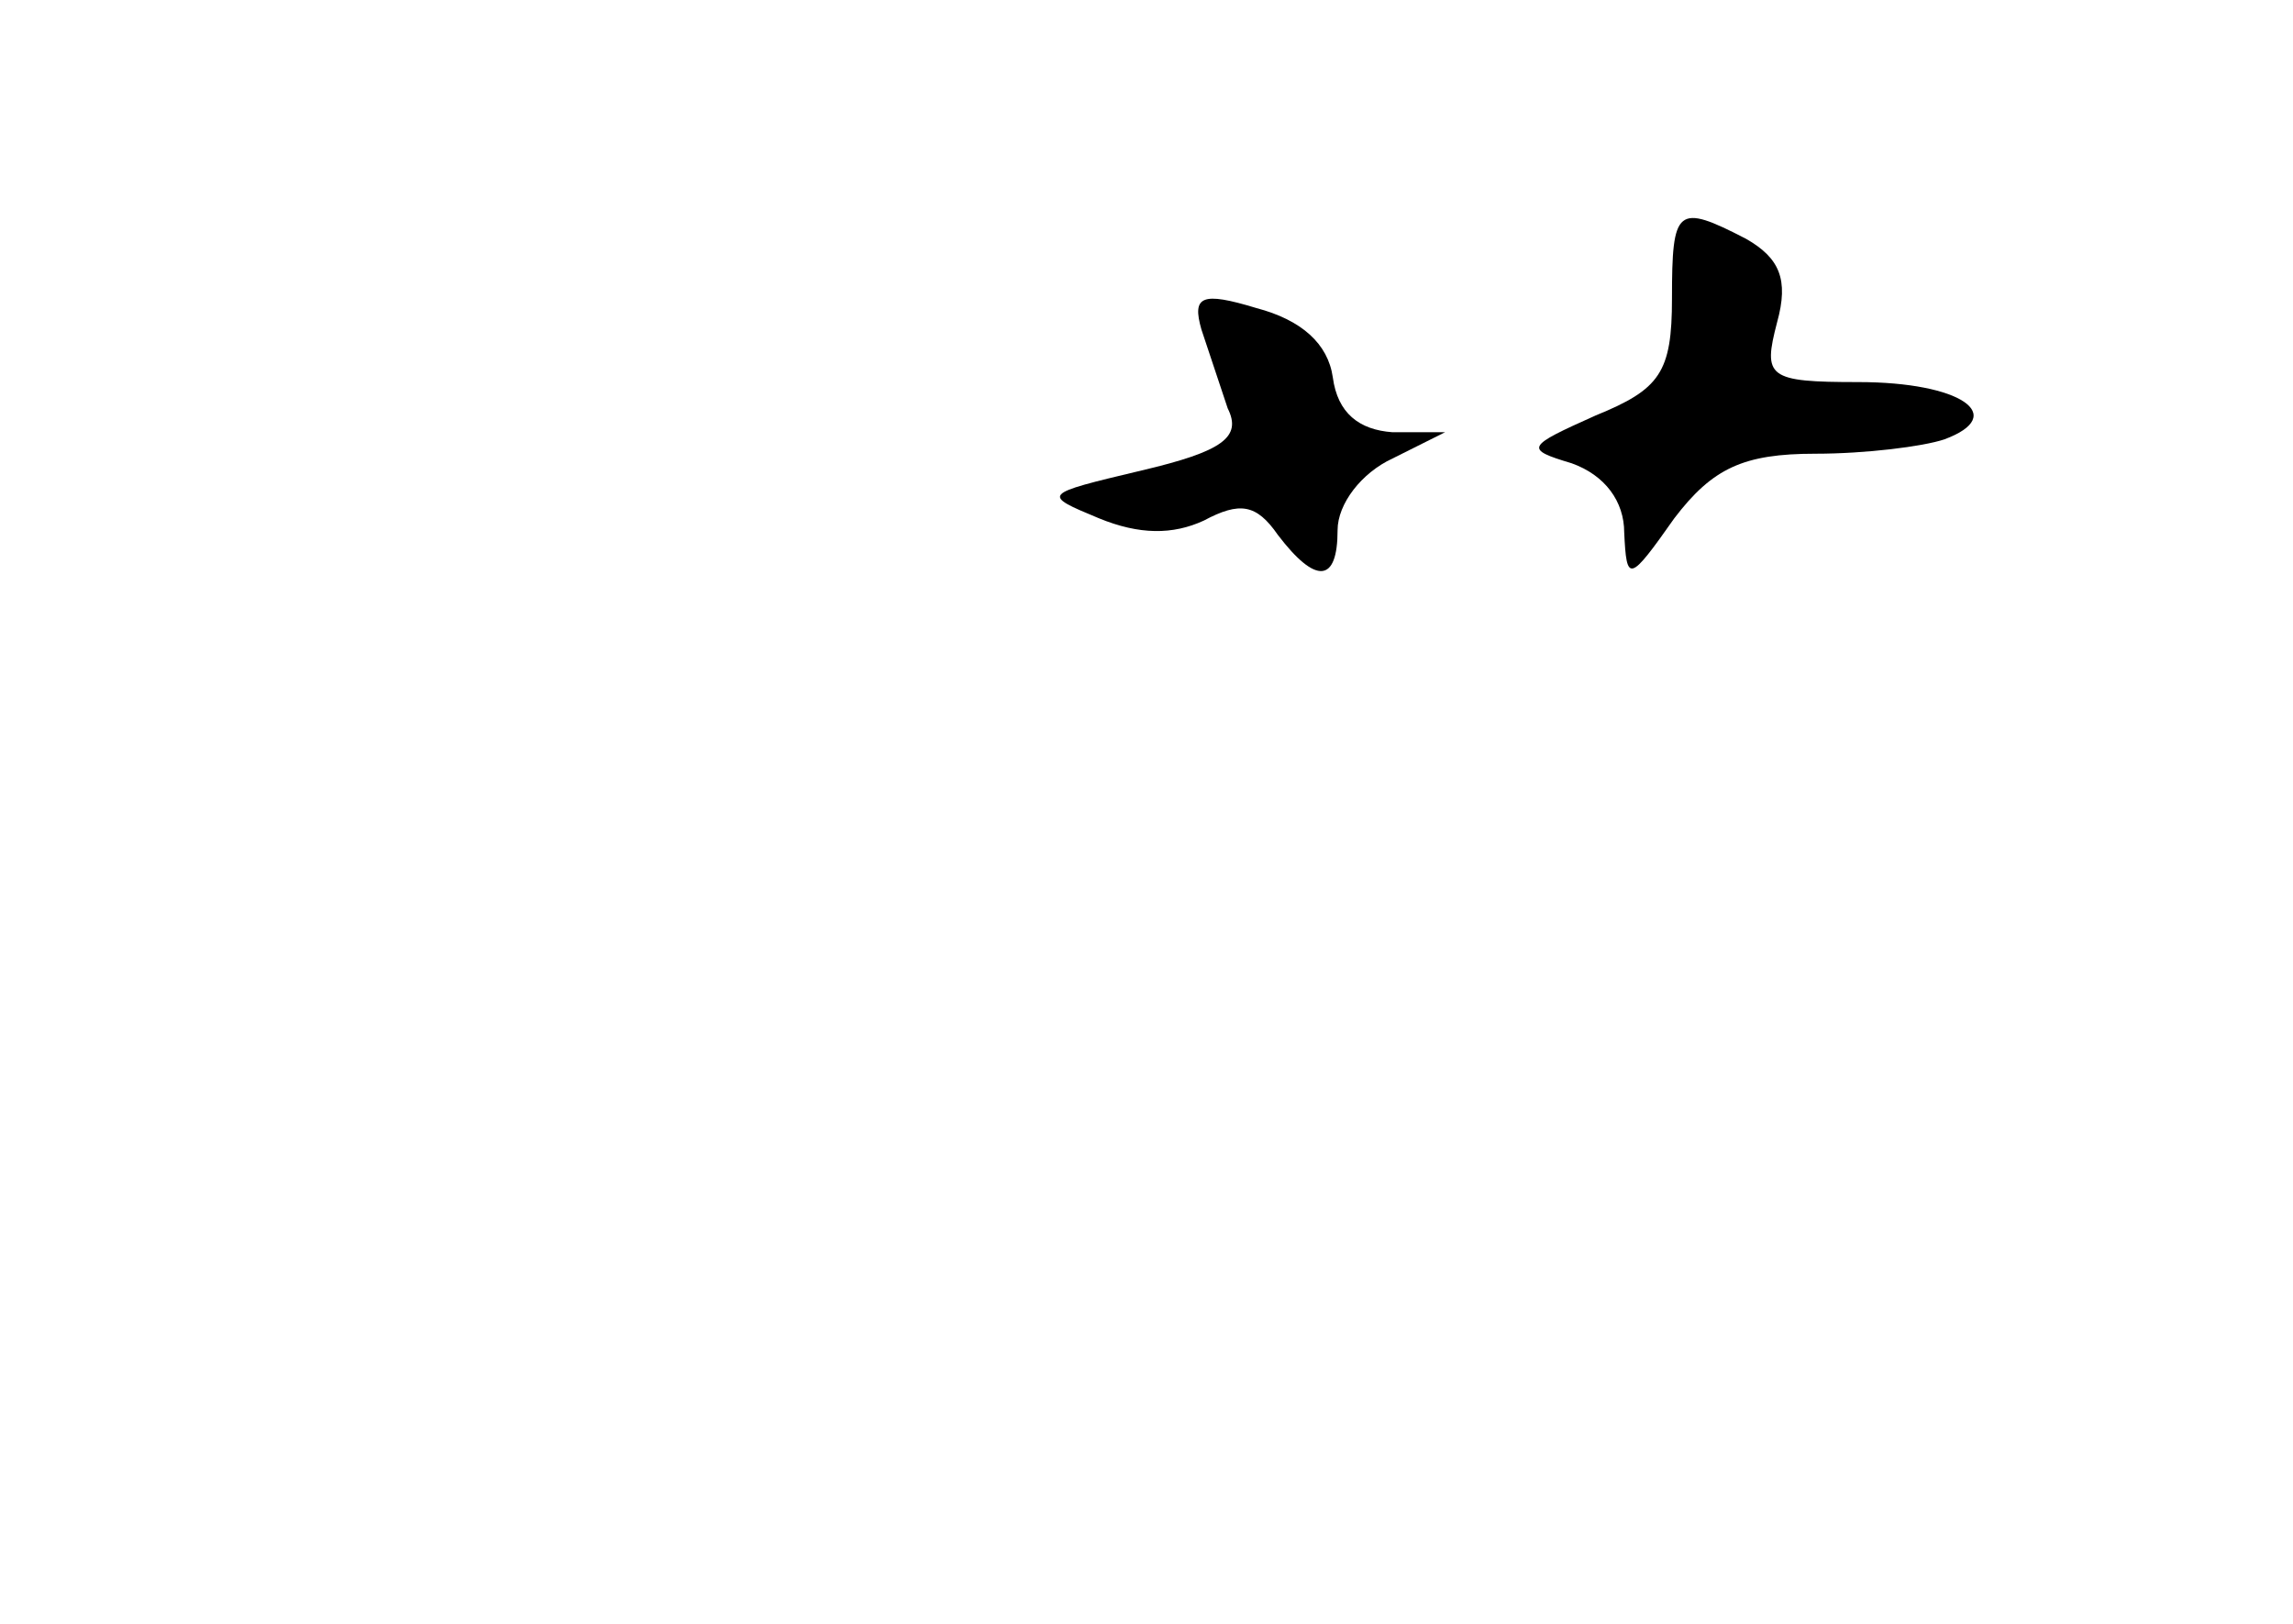 <?xml version="1.0" standalone="no"?>
<!DOCTYPE svg PUBLIC "-//W3C//DTD SVG 20010904//EN"
 "http://www.w3.org/TR/2001/REC-SVG-20010904/DTD/svg10.dtd">
<svg version="1.0" xmlns="http://www.w3.org/2000/svg"
 width="96pt" height="68pt" viewBox="0 0 96 68"
 preserveAspectRatio="xMidYMid meet">
<g transform="translate(0,68) scale(0.1,-0.1)"
fill="#000000" stroke="none">
<path d="M700 555 c0 -31 -5 -38 -32 -49 -29 -13 -30 -14 -10 -20 14 -5 22
-16 22 -29 1 -21 2 -21 21 6 16 21 29 27 59 27 21 0 45 3 54 6 27 10 7 24 -36
24 -38 0 -40 2 -34 25 5 18 1 27 -13 35 -29 15 -31 13 -31 -25z"/>
<path d="M503 542 c3 -9 8 -24 11 -33 6 -12 -2 -18 -36 -26 -42 -10 -42 -10
-18 -20 17 -7 31 -7 44 -1 15 8 22 7 31 -6 16 -21 25 -20 25 2 0 11 10 24 23
30 l22 11 -22 0 c-14 1 -23 8 -25 23 -2 14 -13 24 -32 29 -23 7 -27 5 -23 -9z"/>
</g>
</svg>

